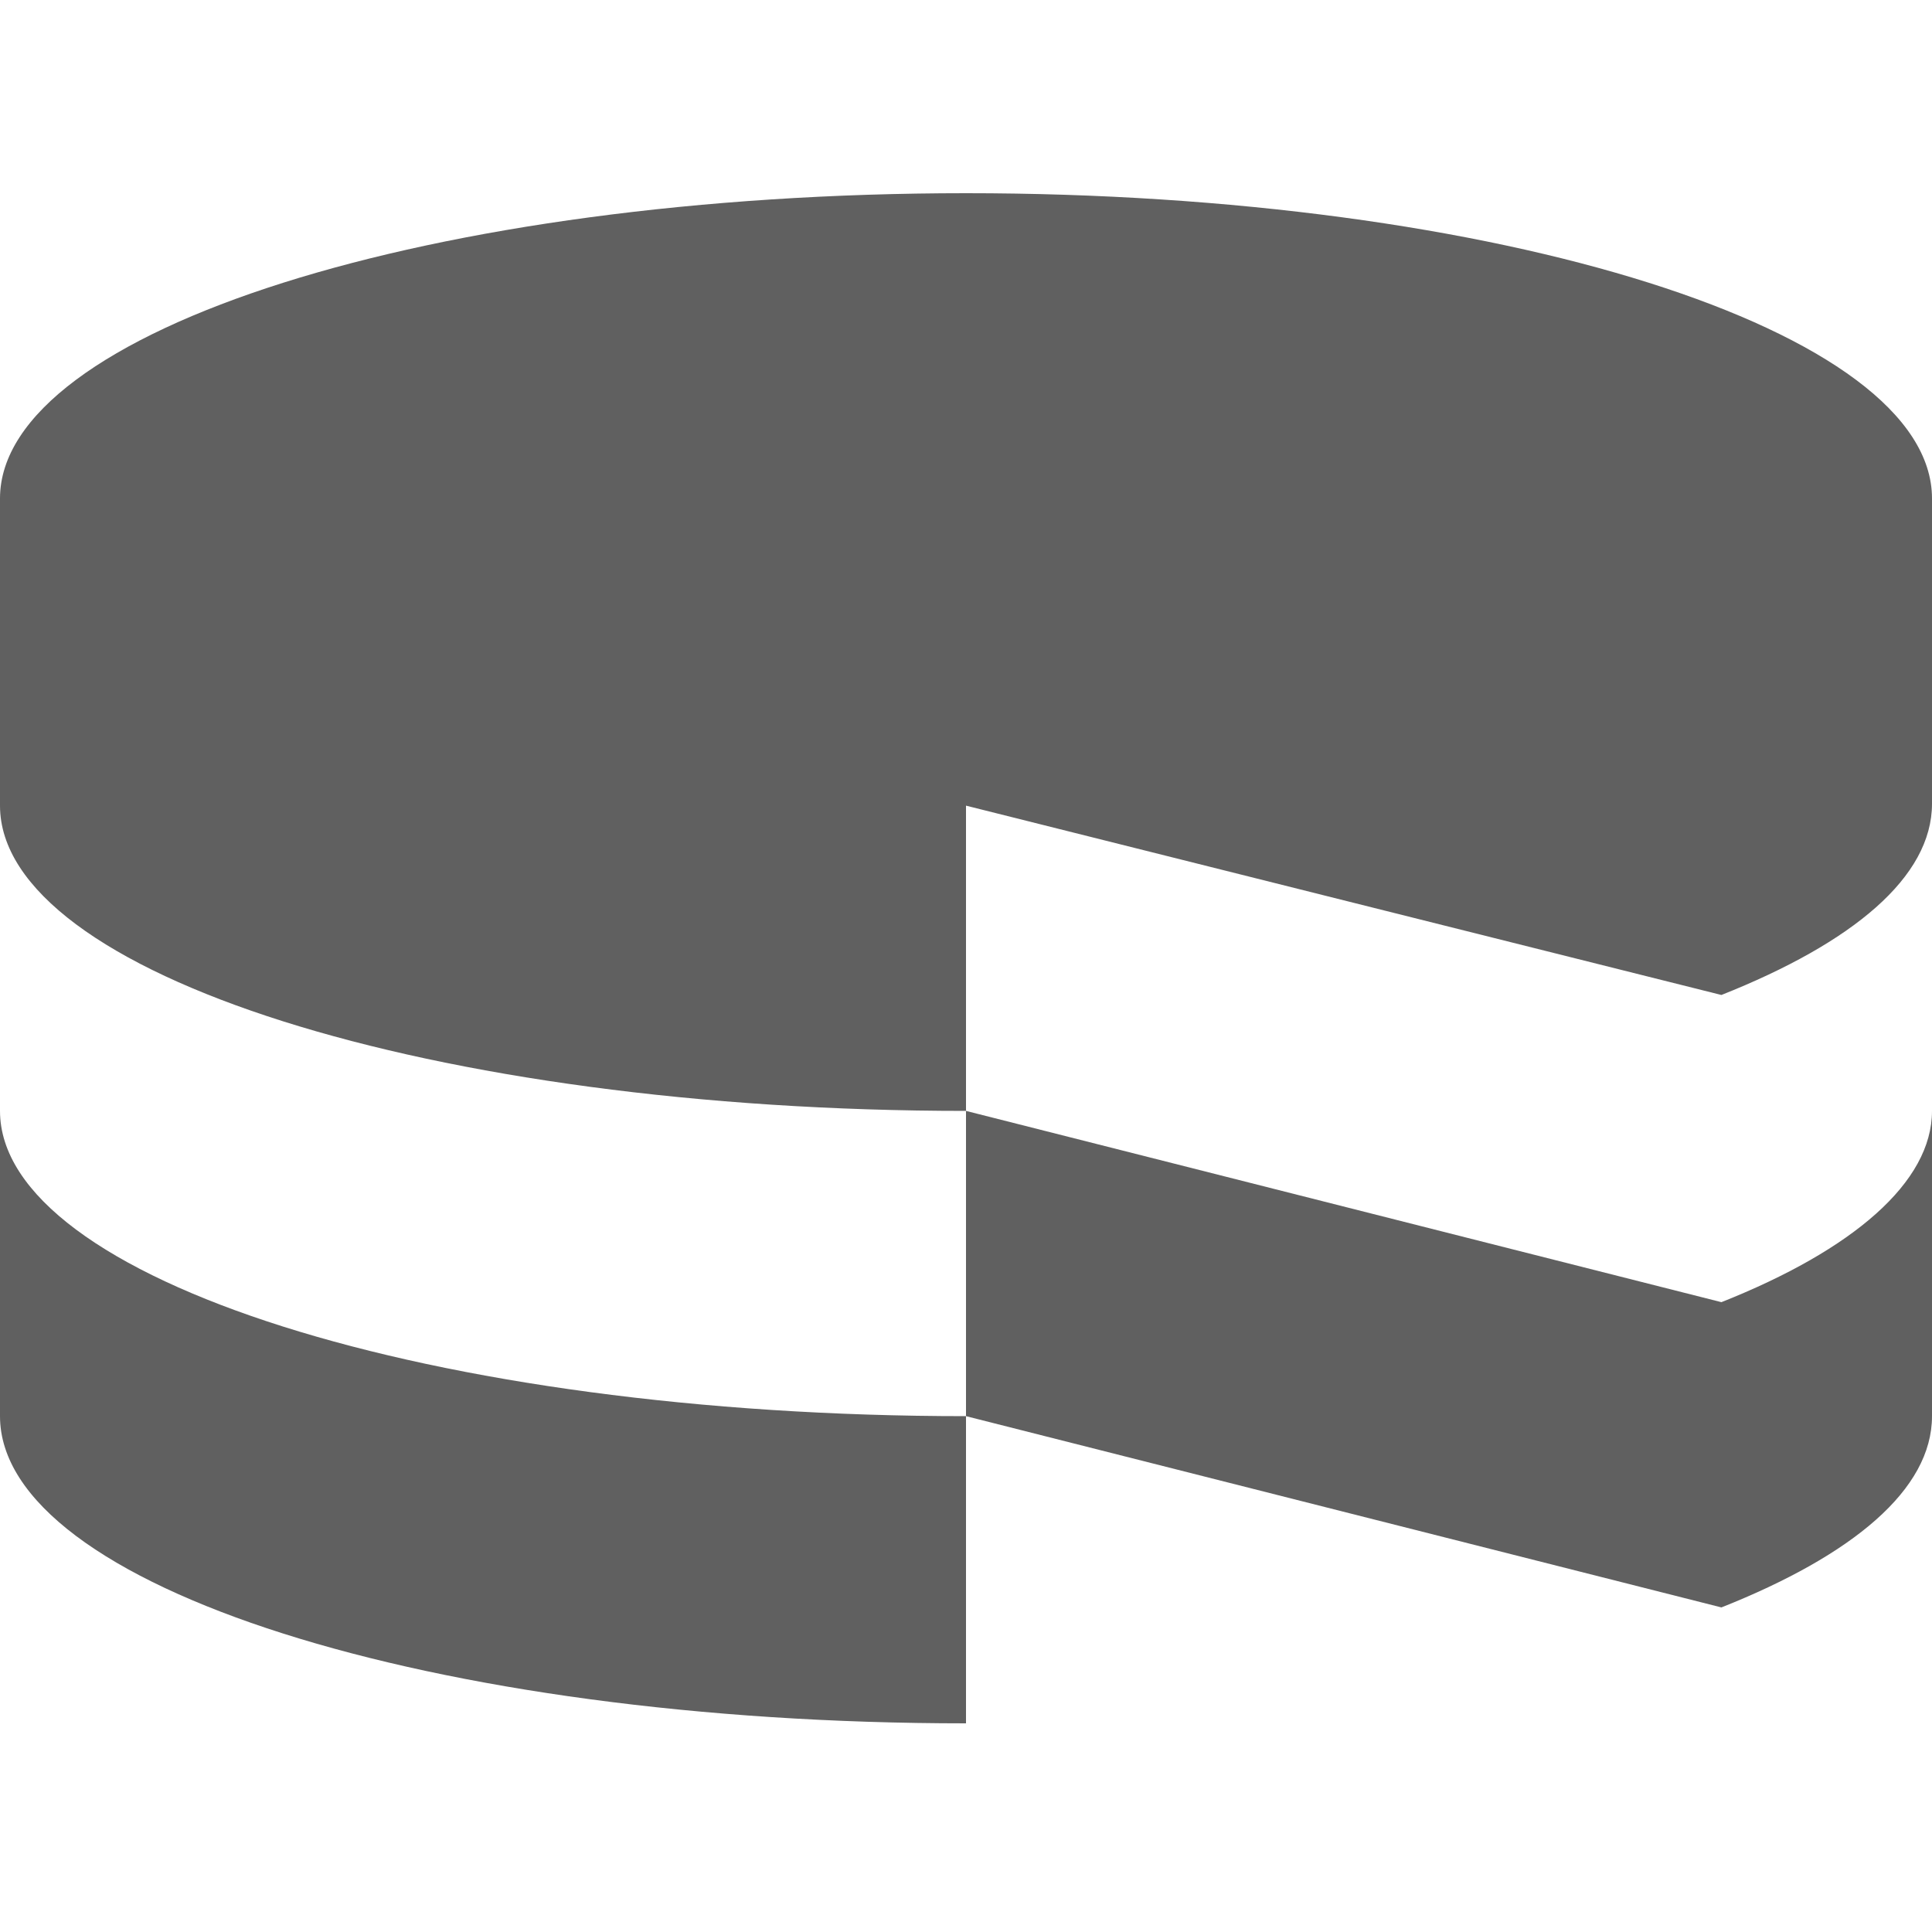 <svg width="100" height="100" viewBox="0 0 100 100" fill="none" xmlns="http://www.w3.org/2000/svg">
<path d="M100 73.3V57.5C100 61.2 95.9 64.7 89.1 67.4L50 57.5V73.3L89.1 83.2C95.9 80.5 100 77.1 100 73.3Z" fill="#606060"/>
<path d="M89.1 51.5C95.9 48.8 100 45.4 100 41.6V25.8C100 17.1 77.6 10 50 10C22.4 10 0 17.1 0 25.8V41.7C0 50.4 22.4 57.5 50 57.5V41.7L89.1 51.5ZM50 89.2V73.3C22.4 73.3 0 66.2 0 57.5V73.3C0 82.1 22.4 89.2 50 89.2Z" fill="#606060"/>
</svg>
